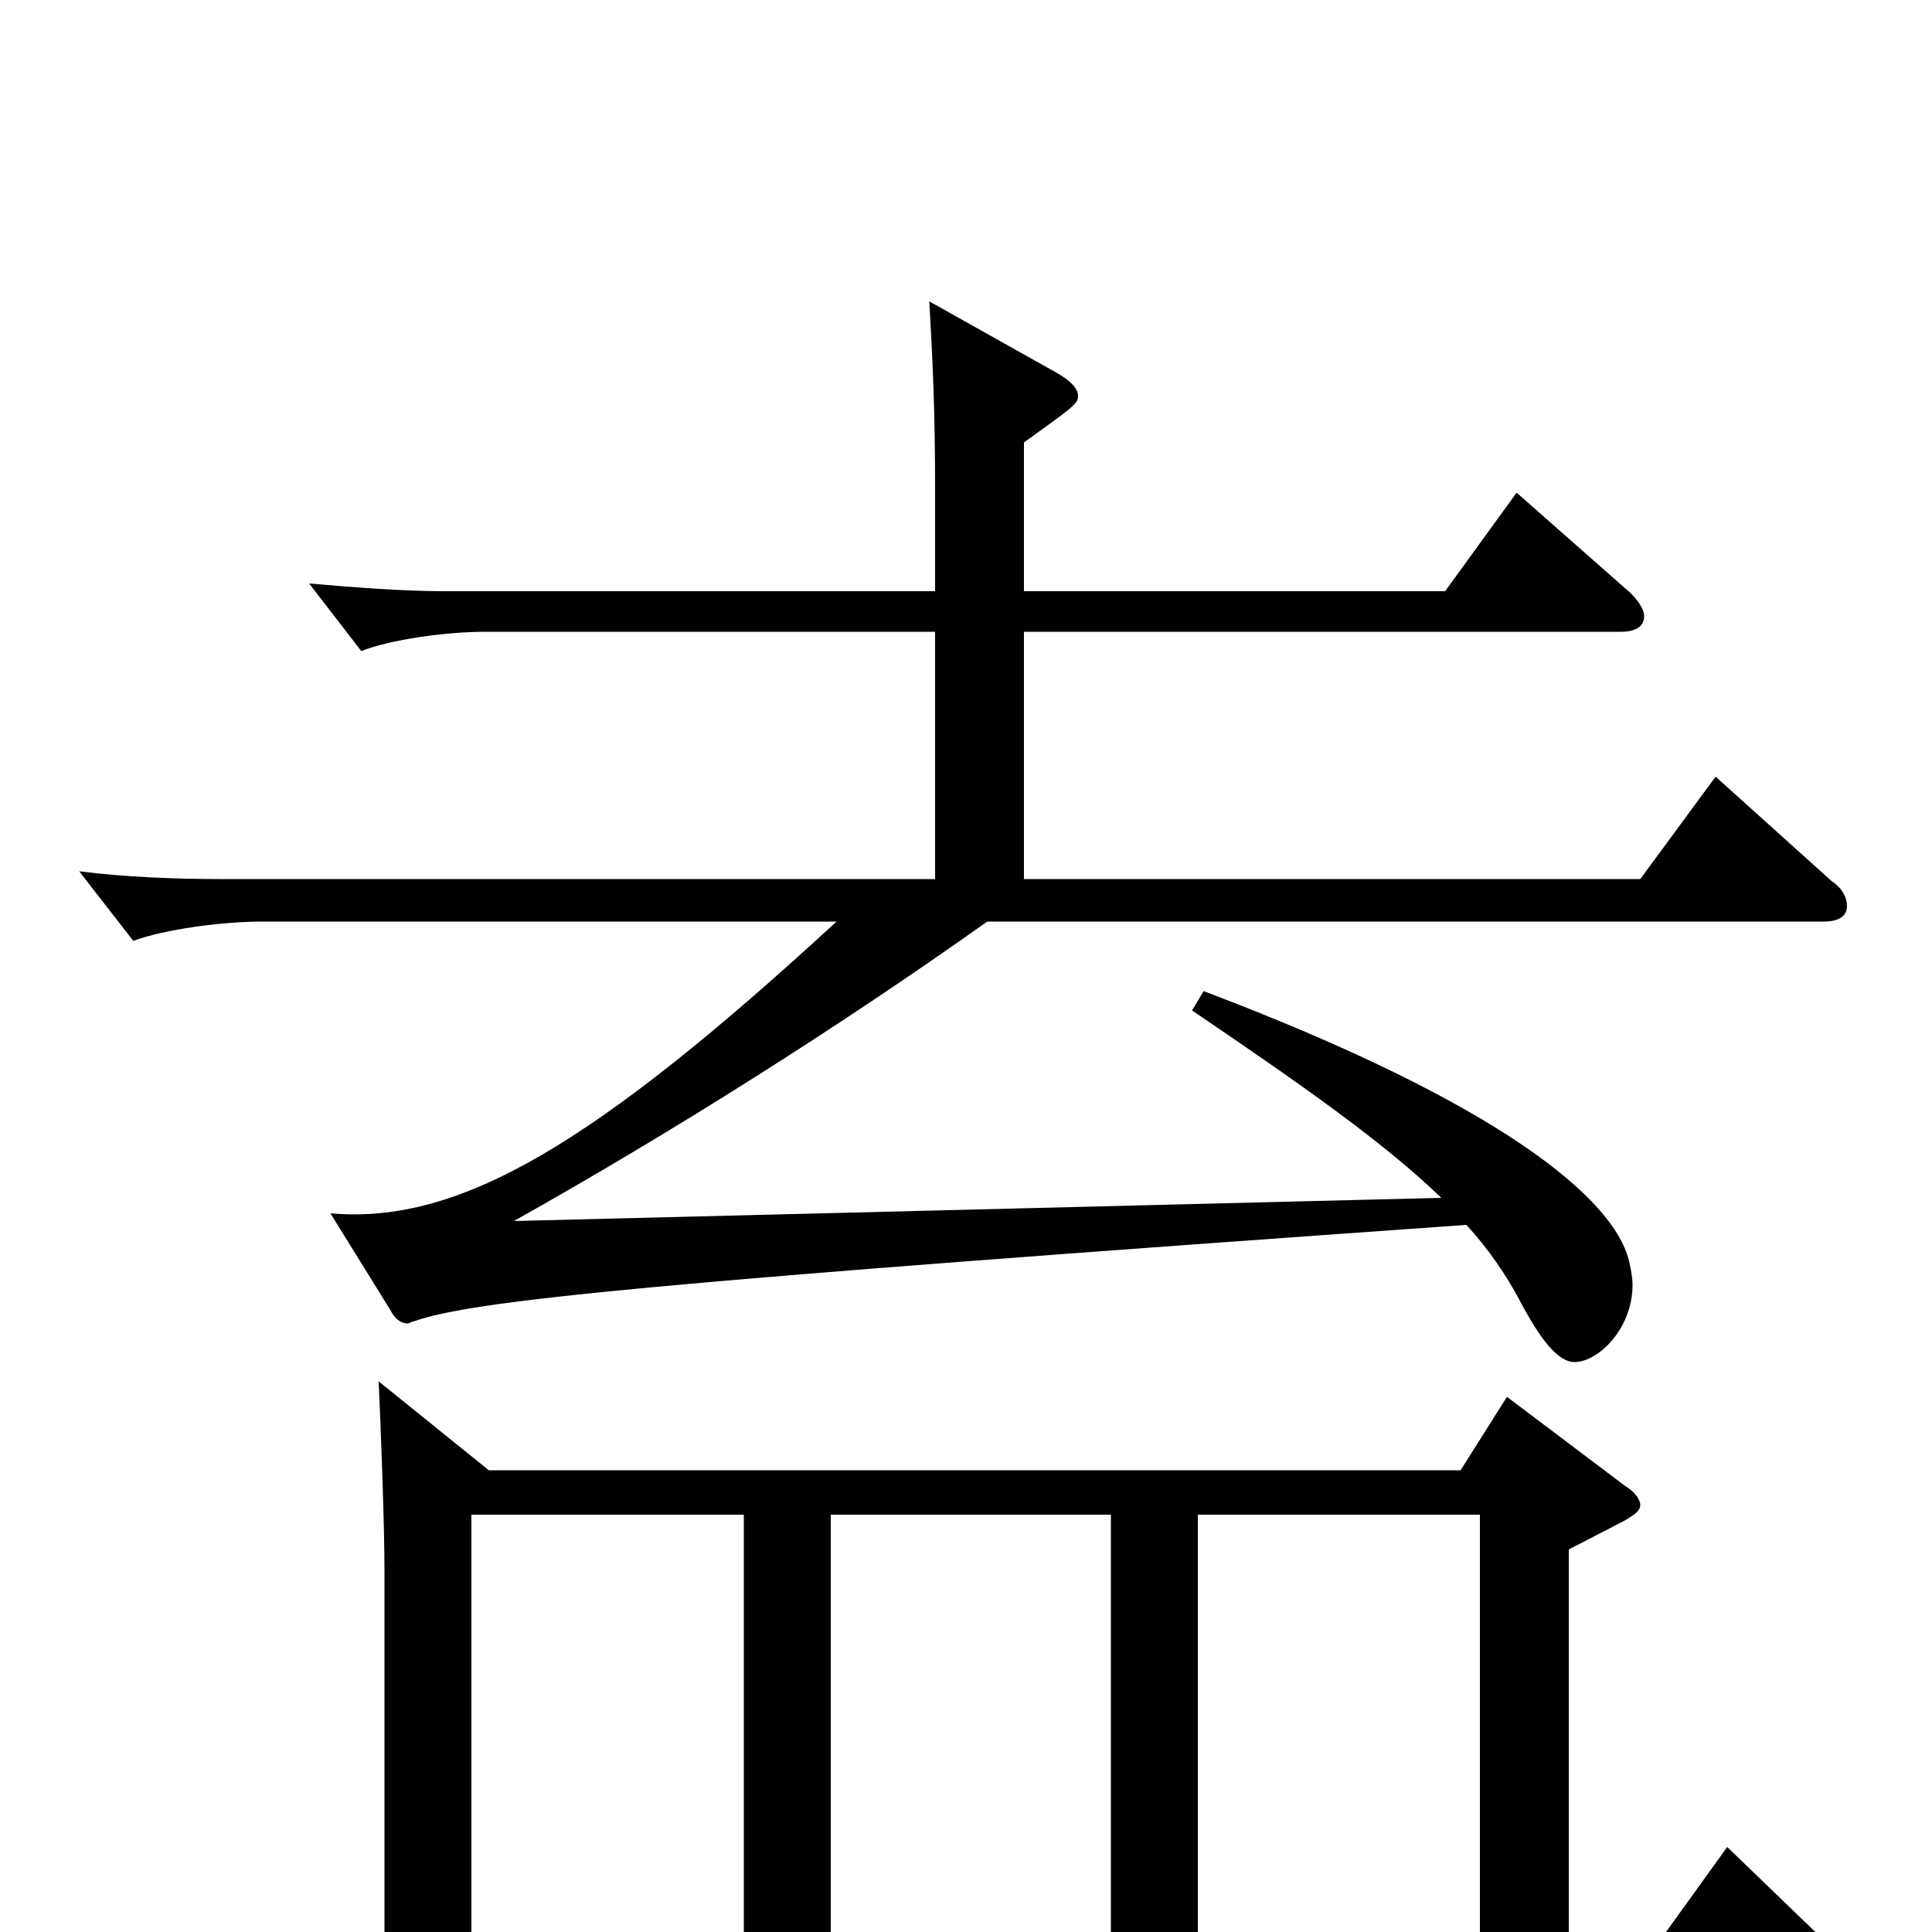 <svg xmlns="http://www.w3.org/2000/svg" viewBox="0 -1000 1000 1000">
	<path fill="#000000" d="M430 6V-216H575V6ZM894 -44L858 6H812V-198L841 -213C846 -216 849 -218 849 -221C849 -224 846 -228 841 -231L780 -277L756 -239H253L196 -285C197 -263 199 -212 199 -187V6H110C87 6 62 5 37 2L65 39C82 32 111 28 132 28H947C954 28 958 26 958 22C958 19 956 15 950 10ZM620 6V-216H766V6ZM244 6V-216H385V6ZM888 -598L849 -545H530V-673H839C847 -673 851 -676 851 -681C851 -684 849 -688 844 -693L785 -745L748 -694H530V-771C555 -789 558 -791 558 -795C558 -799 554 -803 547 -807L481 -844C483 -809 484 -785 484 -746V-694H230C208 -694 183 -696 160 -698L187 -663C202 -669 231 -673 251 -673H484V-545H114C91 -545 65 -546 41 -549L69 -513C85 -519 115 -523 136 -523H433C308 -408 238 -366 171 -372L202 -322C204 -318 207 -315 211 -315C212 -315 213 -316 214 -316C245 -327 335 -336 759 -366C770 -354 779 -341 786 -328C798 -305 807 -295 815 -295C827 -295 845 -312 845 -335C845 -339 844 -344 843 -348C835 -379 779 -428 623 -487L617 -477C673 -439 716 -409 746 -380L266 -368C348 -414 435 -469 511 -523H944C952 -523 956 -526 956 -531C956 -535 954 -540 948 -544Z"/>
</svg>